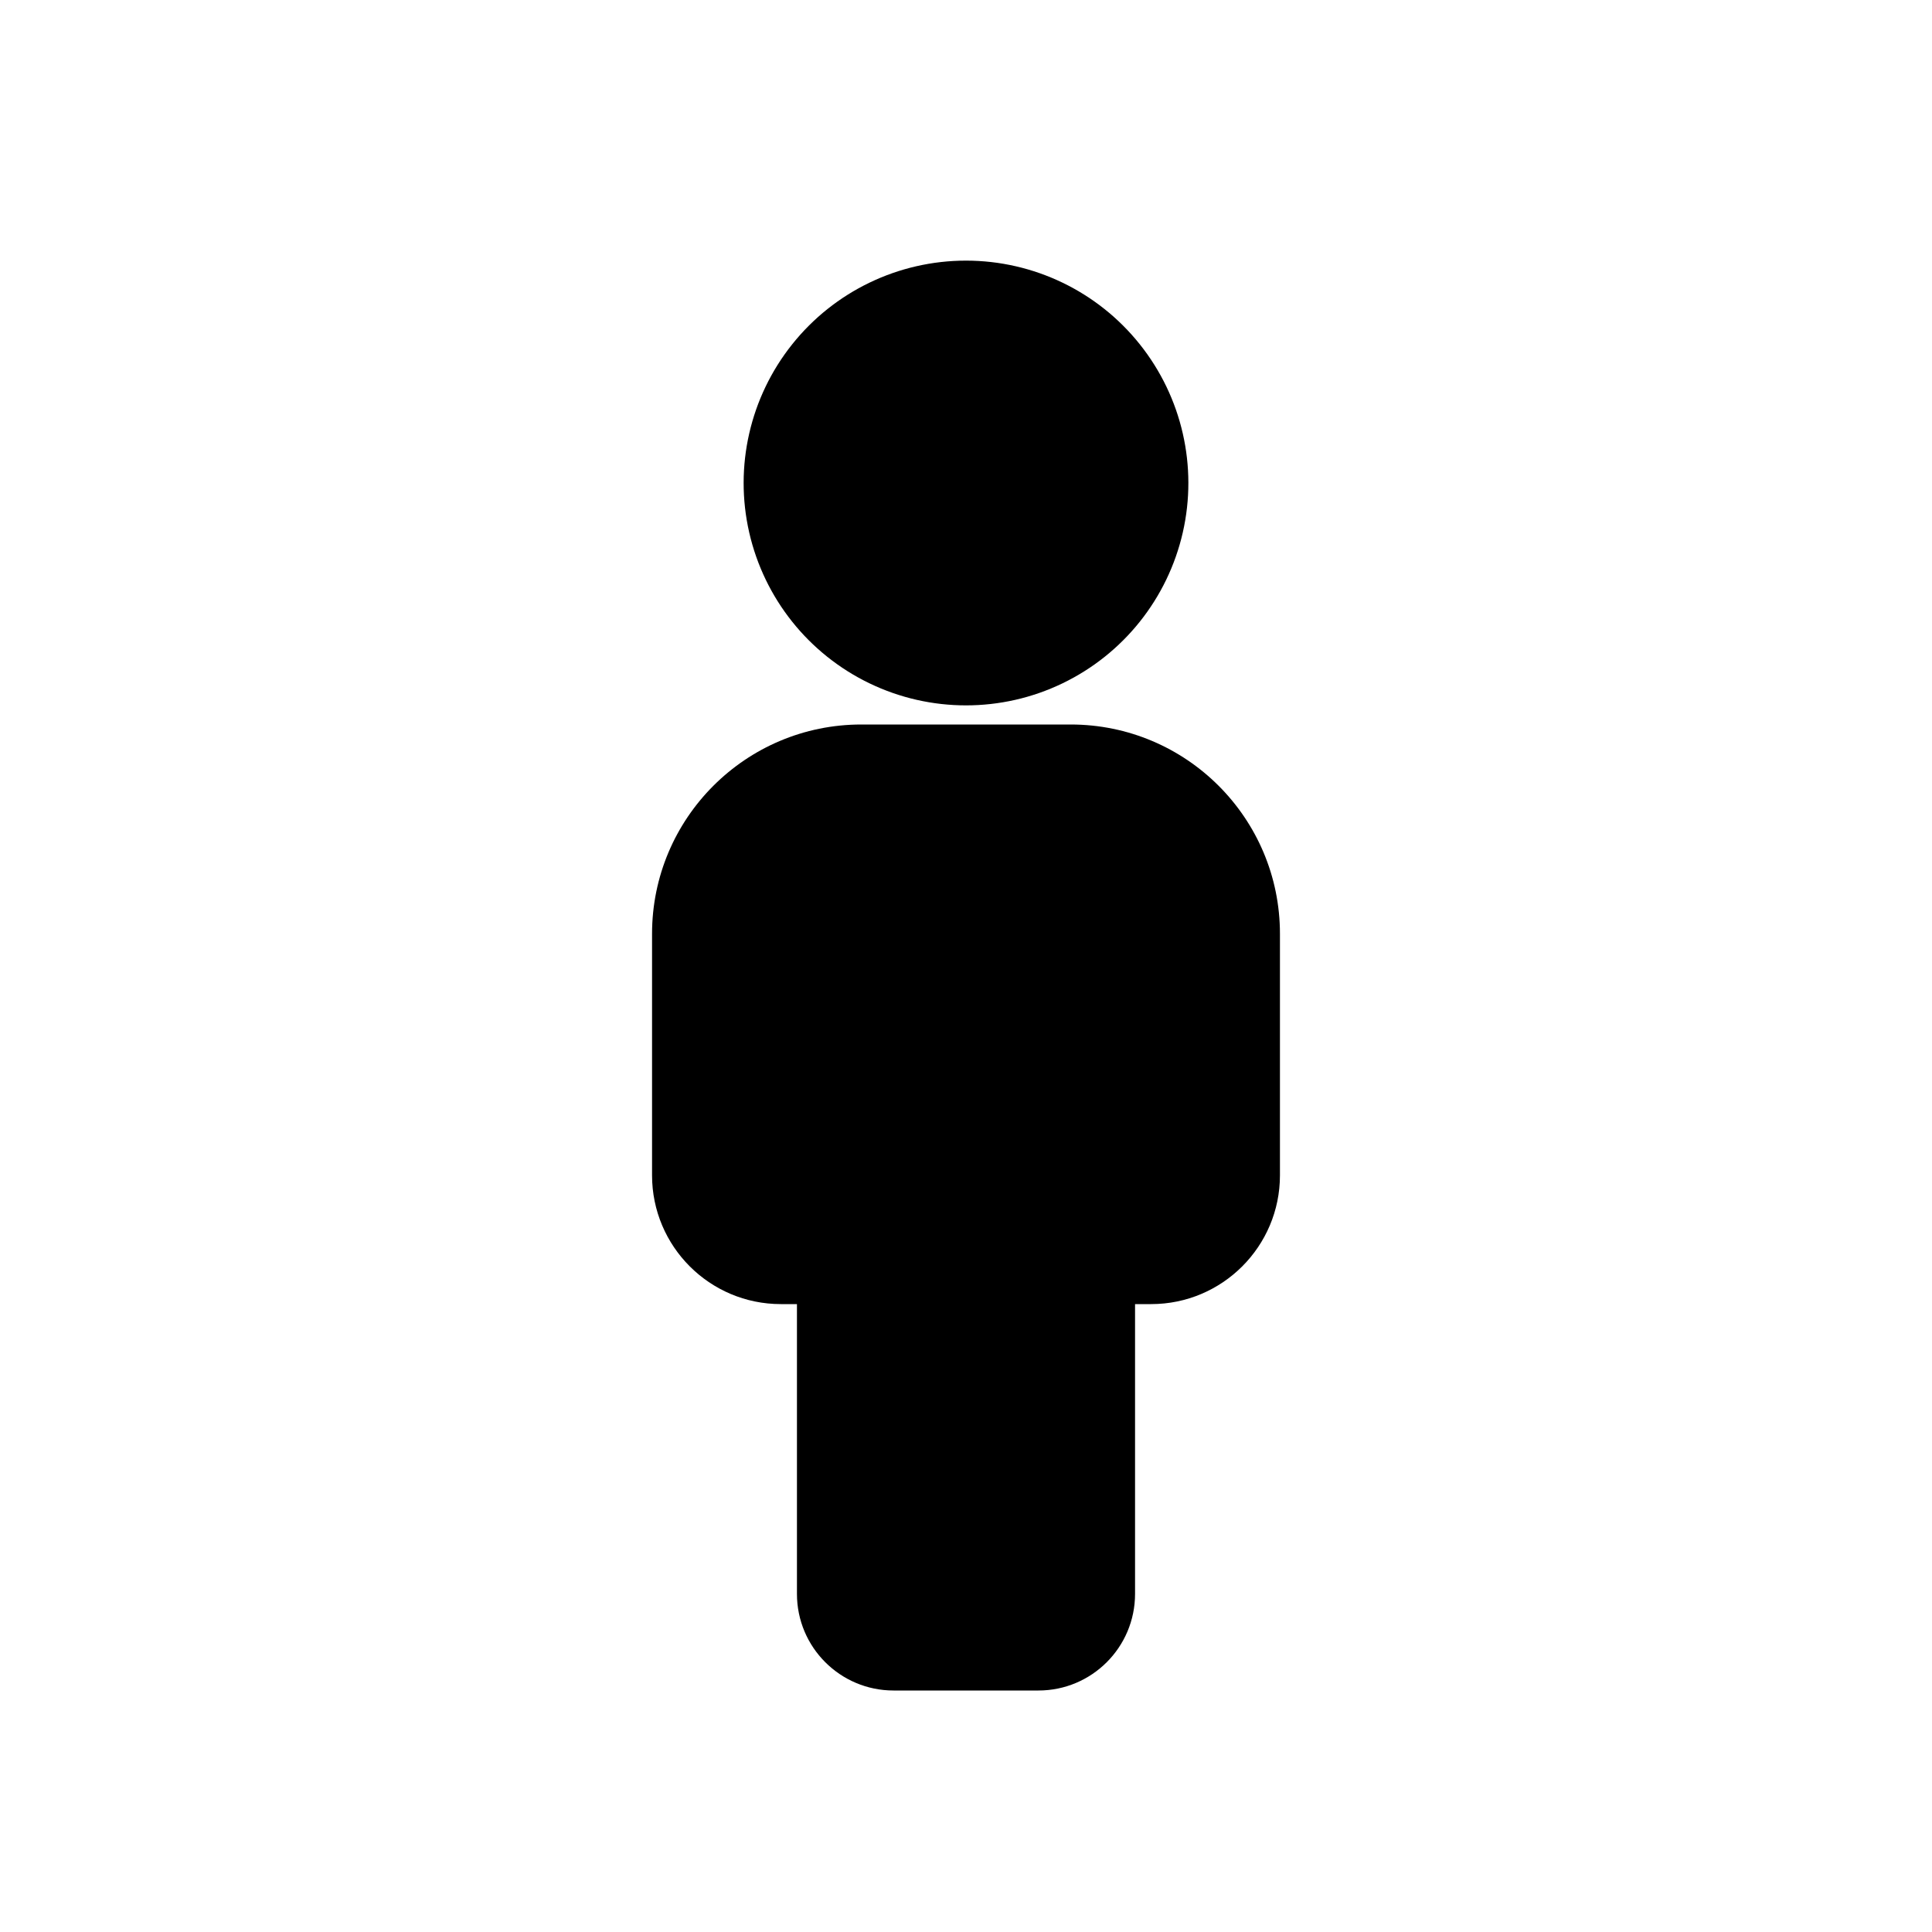 <svg viewBox="0 0 80 80" fill="none">
  <path fill-rule="evenodd" clip-rule="evenodd" d="M35.667 32C31.985 32 29 34.985 29 38.667L29 48.667C29 50.508 30.492 52 32.333 52H35L35 66C35 67.105 35.895 68 37 68H43C44.105 68 45 67.105 45 66L45 52H47.667C49.508 52 51 50.508 51 48.667V38.667C51 34.985 48.015 32 44.333 32H35.667Z" fill="currentColor" />
  <path d="M35 52H37C37 50.895 36.105 50 35 50V52ZM45 52V50C43.895 50 43 50.895 43 52H45ZM31 38.667C31 36.089 33.089 34 35.667 34V30C30.88 30 27 33.88 27 38.667H31ZM31 48.667L31 38.667H27L27 48.667H31ZM32.333 50C31.597 50 31 49.403 31 48.667H27C27 51.612 29.388 54 32.333 54V50ZM35 50H32.333V54H35V50ZM37 66L37 52H33L33 66H37ZM37 66H33C33 68.209 34.791 70 37 70V66ZM43 66H37V70H43V66ZM43 66V70C45.209 70 47 68.209 47 66H43ZM43 52L43 66H47L47 52H43ZM47.667 50H45V54H47.667V50ZM49 48.667C49 49.403 48.403 50 47.667 50V54C50.612 54 53 51.612 53 48.667H49ZM49 38.667V48.667H53V38.667H49ZM44.333 34C46.911 34 49 36.089 49 38.667H53C53 33.88 49.12 30 44.333 30V34ZM35.667 34H44.333V30L35.667 30V34Z" fill="currentColor" />
  <path d="M36.873 26.494C38.849 27.446 41.151 27.446 43.127 26.494C45.104 25.542 46.539 23.742 47.027 21.604C47.515 19.465 47.003 17.221 45.635 15.506C44.268 13.791 42.194 12.792 40 12.792C37.806 12.792 35.732 13.791 34.365 15.506C32.997 17.221 32.485 19.465 32.973 21.604C33.461 23.742 34.896 25.542 36.873 26.494Z" fill="currentColor" stroke="currentColor" stroke-width="4" stroke-linecap="square" stroke-linejoin="round" />
</svg>